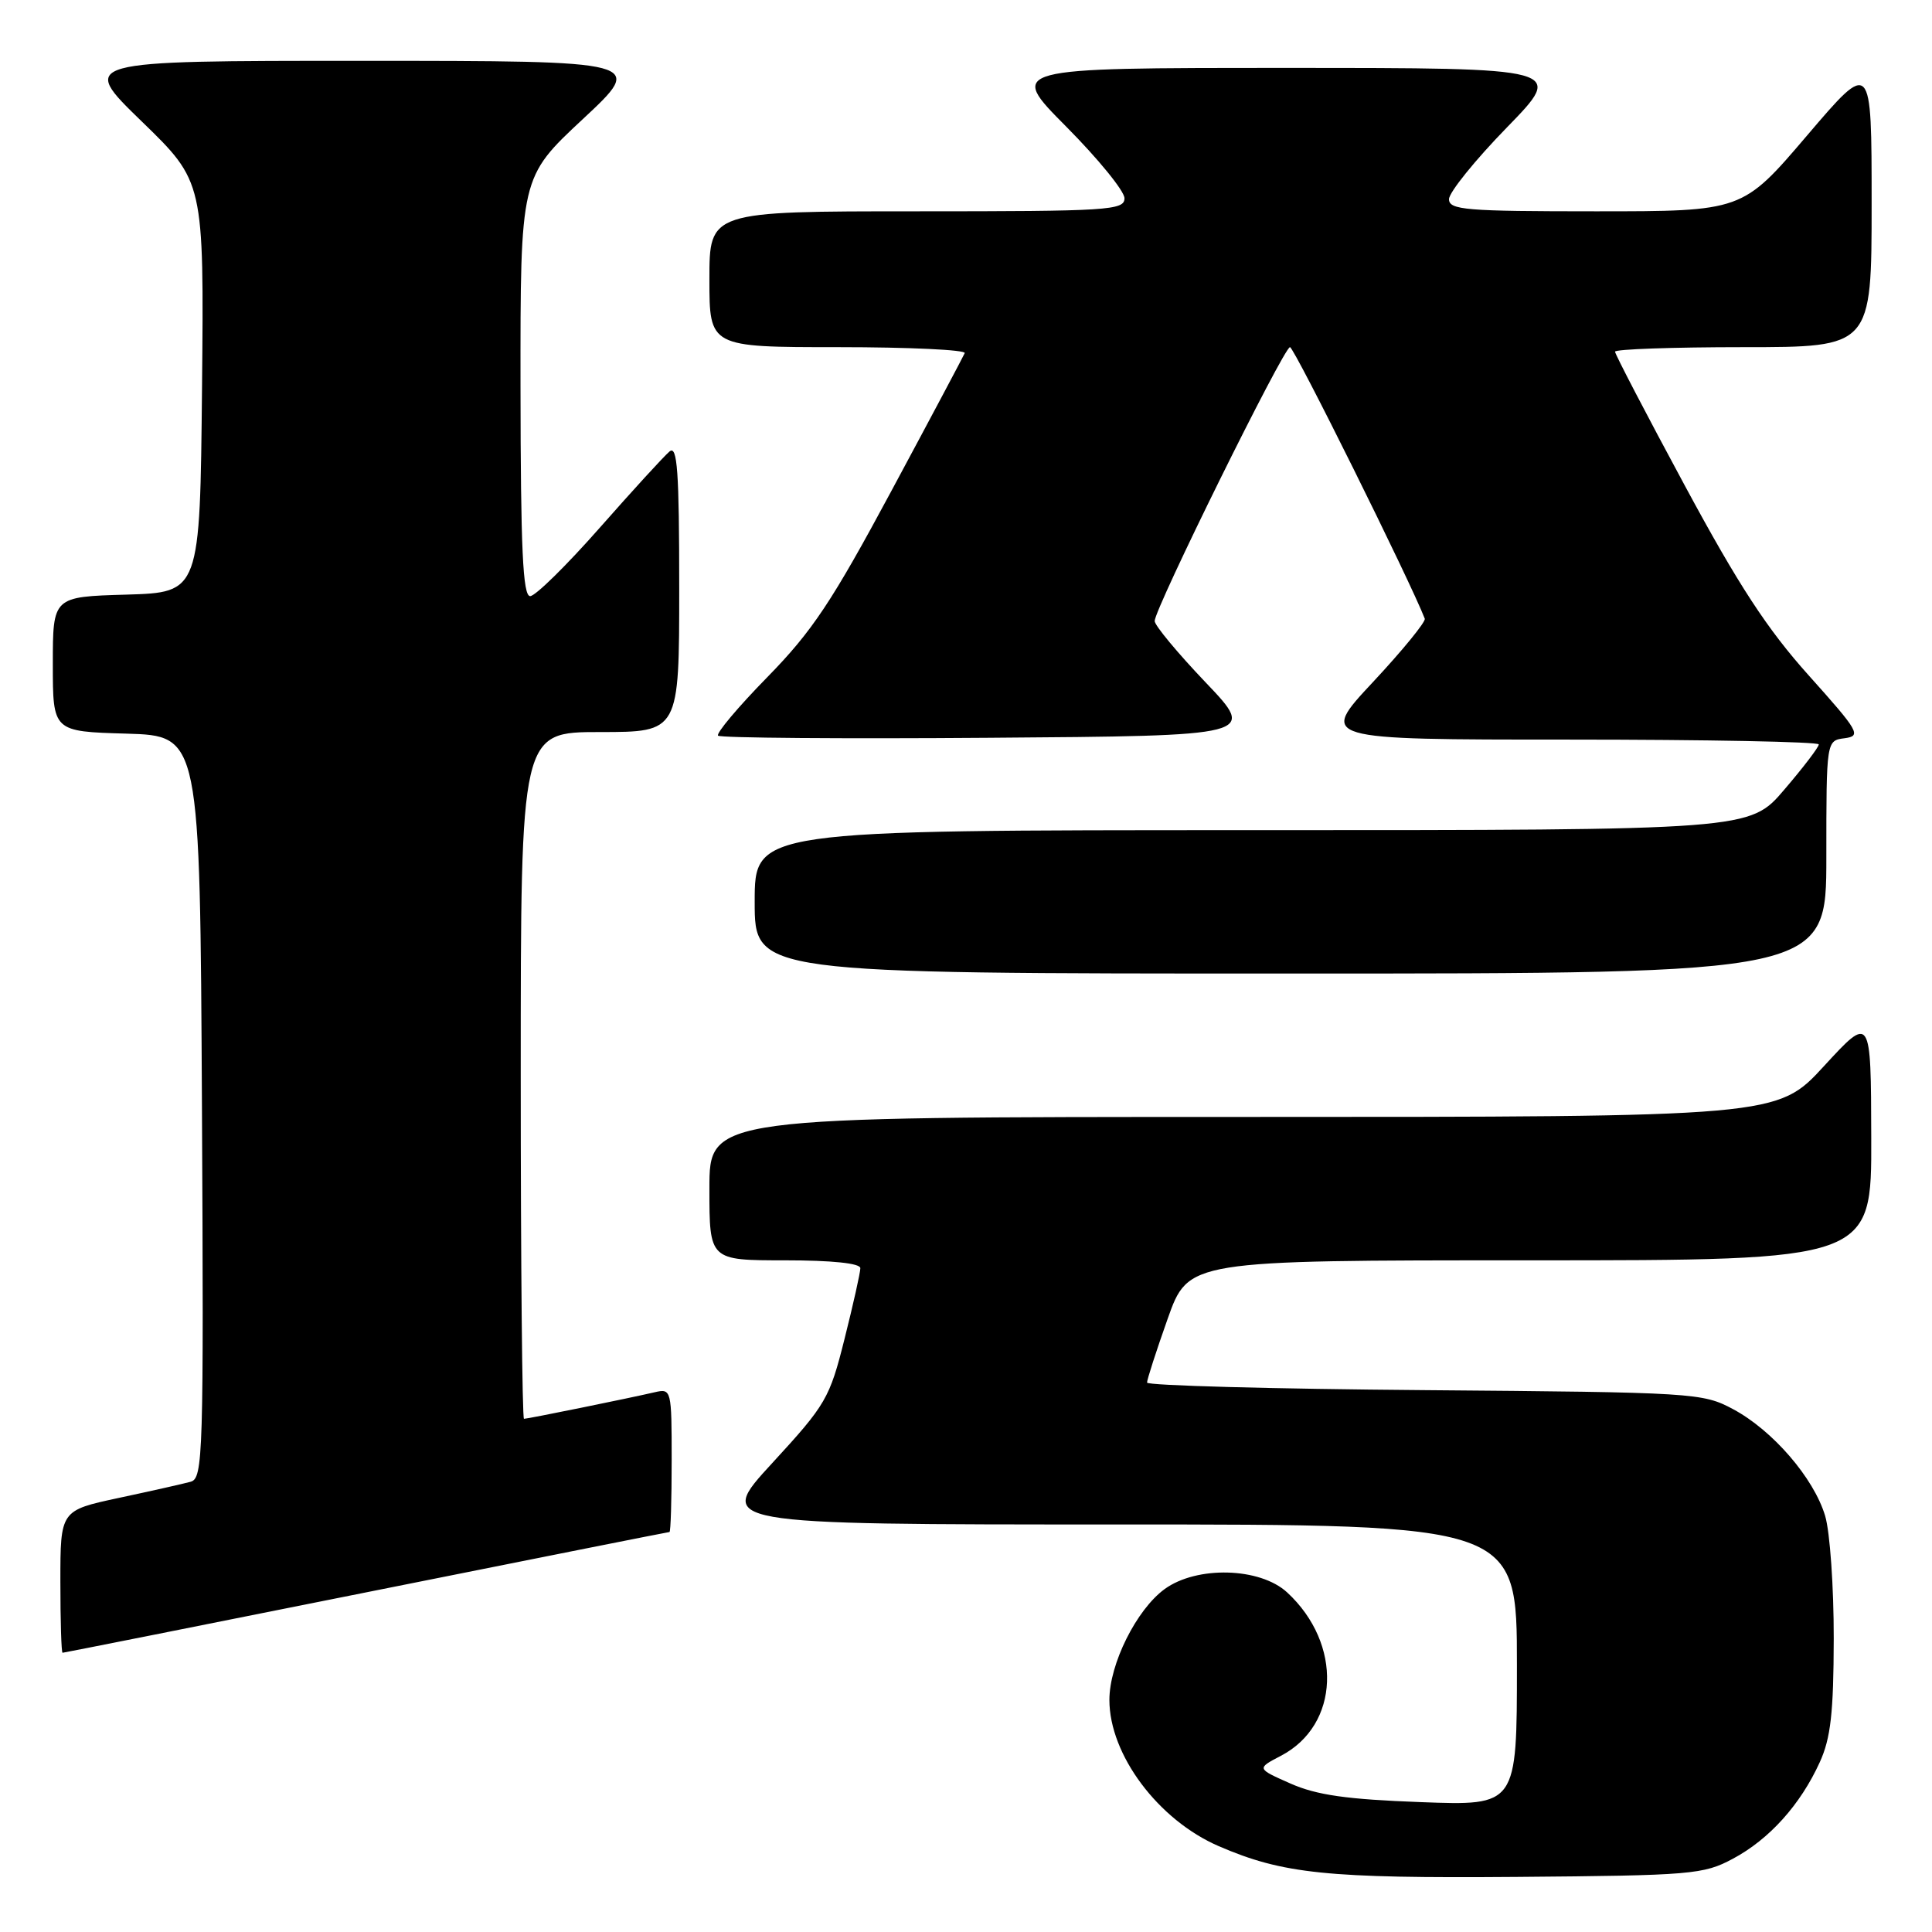 <?xml version="1.0" encoding="UTF-8" standalone="no"?>
<!DOCTYPE svg PUBLIC "-//W3C//DTD SVG 1.1//EN" "http://www.w3.org/Graphics/SVG/1.1/DTD/svg11.dtd" >
<svg xmlns="http://www.w3.org/2000/svg" xmlns:xlink="http://www.w3.org/1999/xlink" version="1.1" viewBox="0 0 256 256">
 <g >
 <path fill="currentColor"
d=" M 229.62 246.29 C 234.44 243.72 238.57 239.13 241.13 233.50 C 242.58 230.33 242.96 226.94 242.98 217.12 C 242.99 210.30 242.48 202.99 241.84 200.86 C 240.34 195.84 234.88 189.52 229.64 186.72 C 225.61 184.56 224.49 184.49 188.75 184.20 C 168.54 184.04 152.00 183.59 151.99 183.20 C 151.98 182.82 153.21 179.01 154.72 174.75 C 157.47 167.00 157.47 167.00 202.73 167.00 C 248.00 167.00 248.00 167.00 247.95 150.75 C 247.91 134.50 247.91 134.50 241.70 141.25 C 235.50 148.00 235.50 148.00 164.75 148.00 C 94.00 148.00 94.00 148.00 94.00 157.50 C 94.00 167.00 94.00 167.00 104.00 167.00 C 110.23 167.00 114.00 167.39 114.00 168.04 C 114.00 168.61 113.06 172.82 111.91 177.39 C 109.93 185.30 109.46 186.11 102.33 193.86 C 94.84 202.00 94.84 202.00 147.92 202.00 C 201.00 202.00 201.00 202.00 201.00 220.63 C 201.00 239.27 201.00 239.27 188.25 238.79 C 178.46 238.43 174.46 237.86 171.00 236.33 C 166.50 234.34 166.50 234.34 169.73 232.65 C 177.53 228.58 177.94 217.82 170.55 211.00 C 166.95 207.68 158.58 207.46 154.32 210.56 C 150.59 213.28 147.00 220.48 147.00 225.25 C 147.00 232.51 153.47 241.16 161.50 244.63 C 170.00 248.30 175.82 248.90 201.00 248.70 C 224.15 248.51 225.73 248.38 229.62 246.29 Z  M 48.50 211.00 C 70.46 206.60 88.56 203.00 88.71 203.00 C 88.87 203.00 89.00 198.72 89.00 193.48 C 89.00 184.12 88.96 183.97 86.75 184.48 C 83.31 185.28 69.93 188.00 69.43 188.00 C 69.20 188.00 69.00 167.53 69.00 142.50 C 69.00 97.00 69.00 97.00 79.50 97.00 C 90.00 97.00 90.00 97.00 90.00 77.88 C 90.00 62.43 89.75 58.96 88.72 59.82 C 88.01 60.41 83.85 64.96 79.47 69.93 C 75.08 74.91 70.94 78.99 70.25 78.99 C 69.28 79.00 68.99 72.77 68.97 51.25 C 68.95 23.50 68.95 23.50 77.22 15.79 C 85.50 8.07 85.50 8.07 48.00 8.06 C 10.50 8.06 10.50 8.06 18.77 16.08 C 27.03 24.09 27.03 24.09 26.77 51.30 C 26.50 78.50 26.50 78.50 16.75 78.79 C 7.00 79.07 7.00 79.07 7.00 88.00 C 7.00 96.93 7.00 96.93 16.75 97.21 C 26.50 97.50 26.50 97.50 26.76 146.68 C 27.00 192.89 26.91 195.89 25.26 196.34 C 24.29 196.61 20.01 197.57 15.75 198.48 C 8.00 200.14 8.00 200.14 8.00 209.57 C 8.00 214.76 8.13 219.00 8.29 219.00 C 8.44 219.00 26.54 215.40 48.50 211.00 Z  M 242.00 113.57 C 242.00 98.13 242.00 98.13 244.42 97.82 C 246.67 97.52 246.34 96.94 239.67 89.50 C 234.16 83.36 230.35 77.52 223.25 64.35 C 218.16 54.92 214.00 46.93 214.00 46.60 C 214.00 46.27 221.65 46.00 231.00 46.00 C 248.00 46.00 248.00 46.00 248.00 26.96 C 248.00 7.92 248.00 7.92 239.44 17.96 C 230.88 28.00 230.88 28.00 211.44 28.00 C 194.21 28.00 192.00 27.82 192.00 26.39 C 192.00 25.50 195.45 21.22 199.67 16.89 C 207.35 9.00 207.35 9.00 170.45 9.00 C 133.55 9.00 133.55 9.00 141.27 16.77 C 145.52 21.05 149.00 25.32 149.00 26.27 C 149.00 27.87 146.89 28.00 121.50 28.00 C 94.00 28.00 94.00 28.00 94.00 37.00 C 94.00 46.00 94.00 46.00 111.08 46.00 C 120.48 46.00 128.02 46.36 127.83 46.79 C 127.65 47.22 123.28 55.44 118.12 65.04 C 110.23 79.73 107.63 83.64 101.68 89.72 C 97.79 93.69 94.85 97.19 95.15 97.48 C 95.45 97.78 111.62 97.91 131.10 97.76 C 166.50 97.50 166.50 97.50 159.75 90.42 C 156.04 86.53 153.00 82.87 153.00 82.29 C 153.00 80.63 170.11 46.00 170.93 46.00 C 171.48 46.00 186.88 77.03 188.79 81.98 C 188.94 82.38 185.86 86.16 181.94 90.36 C 174.80 98.00 174.80 98.00 207.90 98.00 C 226.11 98.00 241.00 98.29 241.00 98.64 C 241.00 99.00 238.94 101.70 236.42 104.64 C 231.85 110.00 231.85 110.00 165.92 110.00 C 100.00 110.00 100.00 110.00 100.00 119.50 C 100.00 129.00 100.00 129.00 171.00 129.00 C 242.00 129.00 242.00 129.00 242.00 113.57 Z "/>
</g>
</svg>
